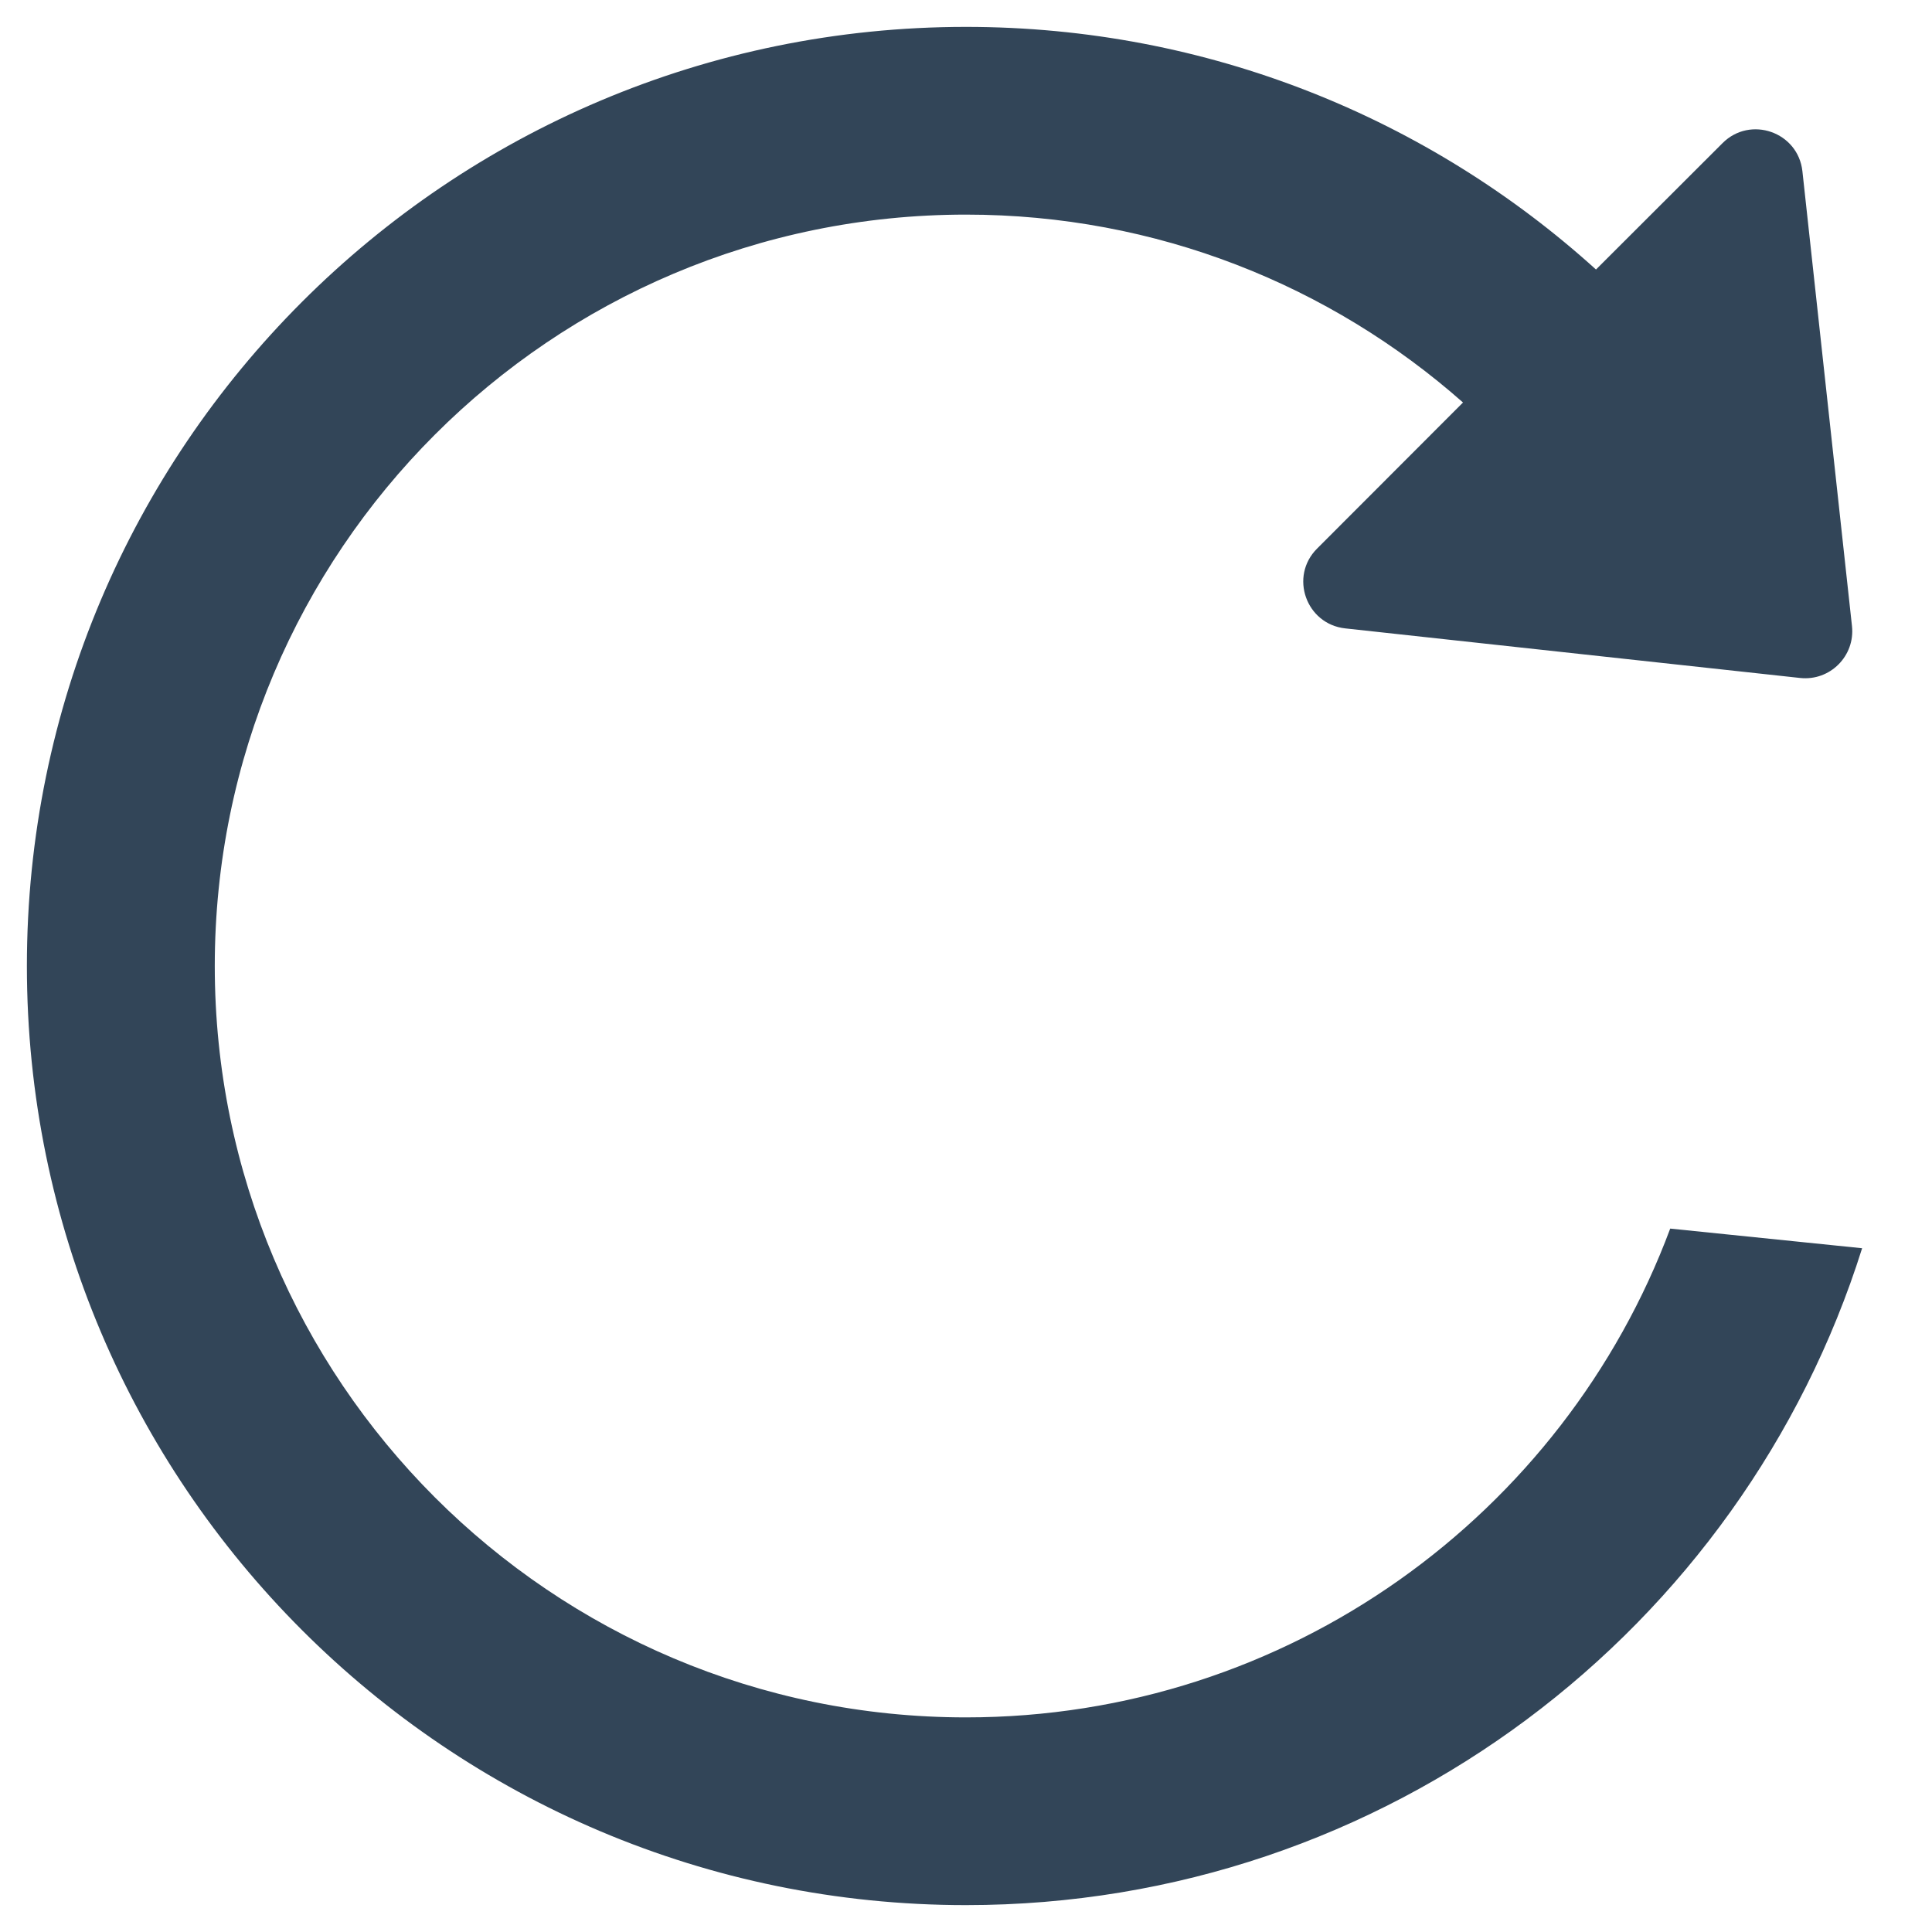 <svg xmlns="http://www.w3.org/2000/svg" width="12" height="12" viewBox="0 0 12 12" fill="none">
  <path d="M6 1.333C3.423 1.333 1.334 3.423 1.334 6C1.334 8.577 3.423 10.667 6 10.667C8.003 10.667 9.713 9.405 10.374 7.631L11.566 7.753C10.822 10.117 8.612 11.833 6 11.833C2.779 11.833 0.167 9.222 0.167 6C0.167 2.778 2.779 0.167 6 0.167C7.506 0.167 8.879 0.738 9.913 1.674L10.699 0.889C10.872 0.716 11.168 0.82 11.195 1.063L11.503 3.889C11.523 4.074 11.367 4.231 11.181 4.211L8.355 3.903C8.112 3.876 8.007 3.58 8.181 3.407L9.087 2.5C8.264 1.773 7.184 1.333 6 1.333Z" fill="#324558"/>
</svg>